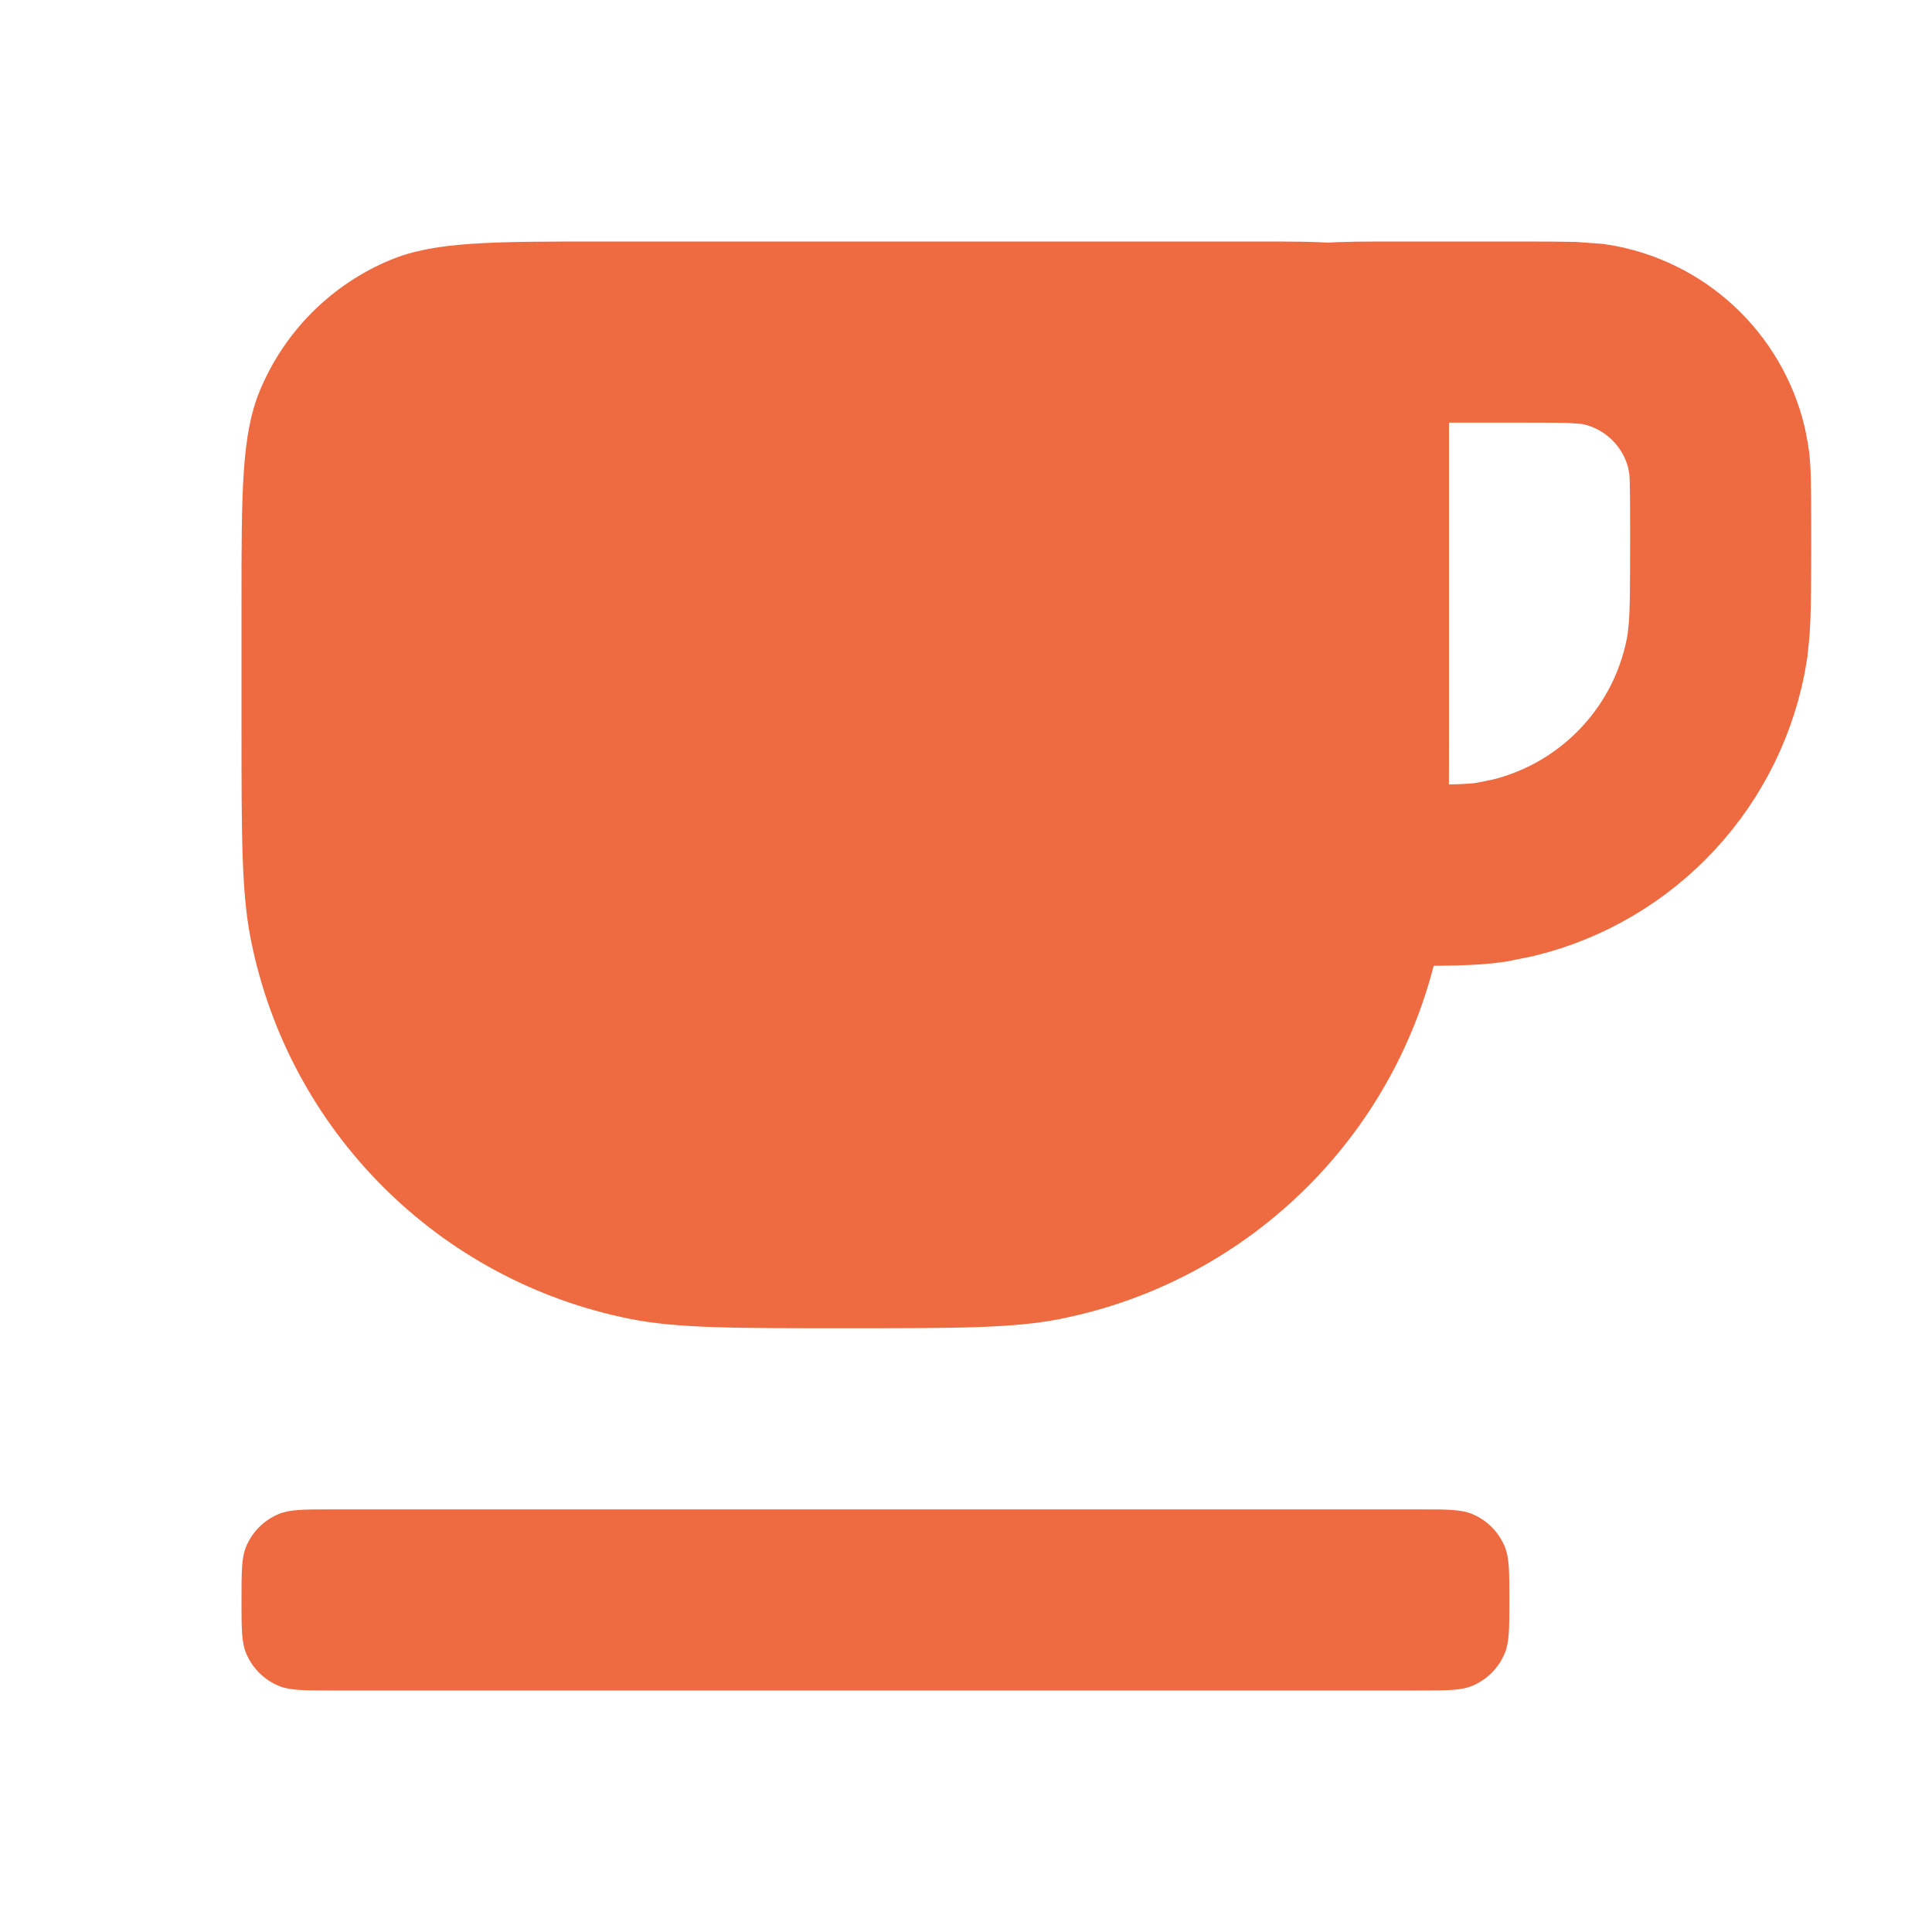 <svg width="16" height="16" viewBox="0 0 16 16" fill="none" xmlns="http://www.w3.org/2000/svg">
<path d="M11.6 2.75H12.6C12.8 2.75 12.928 2.751 13.017 2.753L13.195 2.766C13.697 2.845 14.097 3.219 14.215 3.706L14.234 3.805C14.247 3.887 14.25 4 14.25 4.4C14.25 4.839 14.249 5.065 14.237 5.218L14.223 5.352C14.08 6.254 13.407 6.974 12.53 7.187L12.352 7.223C12.191 7.248 11.986 7.25 11.4 7.25H11.25C11.129 7.25 11.056 7.25 11.002 7.248L10.951 7.245C10.877 7.23 10.815 7.183 10.78 7.118L10.755 7.049C10.757 7.057 10.754 7.049 10.752 6.998C10.75 6.944 10.75 6.871 10.75 6.75V3.6C10.75 3.307 10.75 3.133 10.761 3.004C10.766 2.944 10.773 2.911 10.776 2.895L10.777 2.887C10.789 2.863 10.805 2.842 10.823 2.823L10.887 2.777C10.87 2.786 10.884 2.771 11.004 2.761C11.133 2.75 11.307 2.75 11.6 2.75Z" stroke="#EE6B41" stroke-width="1.5"/>
<path d="M2 6V5C2 4.068 2 3.602 2.152 3.235C2.355 2.745 2.745 2.355 3.235 2.152C3.602 2 4.068 2 5 2H10.4C10.96 2 11.24 2 11.454 2.109C11.642 2.205 11.795 2.358 11.891 2.546C12 2.76 12 3.04 12 3.6V6C12 6.929 12 7.394 11.923 7.78C11.607 9.367 10.367 10.607 8.78 10.923C8.394 11 7.929 11 7 11C6.071 11 5.606 11 5.22 10.923C3.633 10.607 2.392 9.367 2.077 7.78C2 7.394 2 6.929 2 6Z" fill="#EE6B41"/>
<path d="M11.75 14H2.75C2.517 14 2.401 14 2.309 13.962C2.186 13.911 2.089 13.814 2.038 13.691C2 13.6 2 13.483 2 13.25C2 13.017 2 12.9 2.038 12.809C2.089 12.686 2.186 12.589 2.309 12.538C2.401 12.5 2.517 12.5 2.75 12.5H11.75C11.983 12.5 12.1 12.5 12.191 12.538C12.314 12.589 12.411 12.686 12.462 12.809C12.5 12.9 12.5 13.017 12.5 13.25C12.5 13.483 12.5 13.6 12.462 13.691C12.411 13.814 12.314 13.911 12.191 13.962C12.1 14 11.983 14 11.75 14Z" fill="#EE6B41"/>
</svg>
